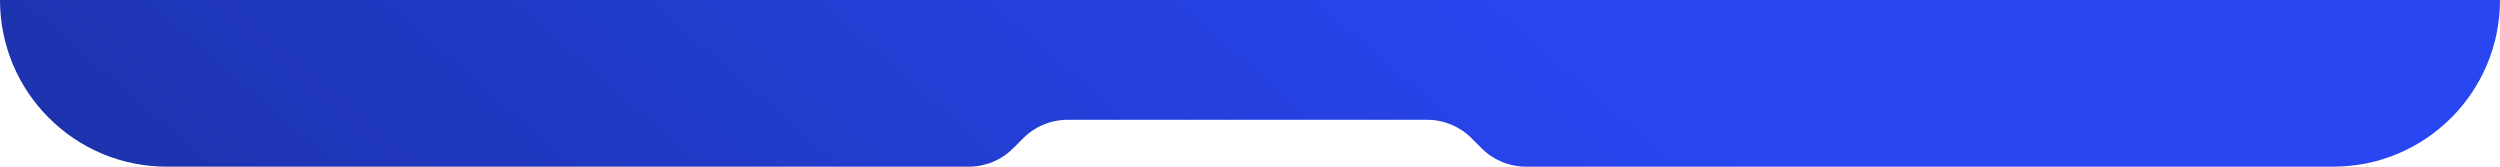 <svg role='presentation' xmlns='http://www.w3.org/2000/svg' viewBox='0 0 480 32' width='480px' height='32px' class='ea11y-widget-icon'><path d='M 480 0 C 480 17.673 465.673 32 448 32 L 292.97 32 C 289.788 32 286.736 30.736 284.485 28.485 L 282.515 26.515 C 280.264 24.264 277.212 23 274.029 23 L 204.97 23 C 201.788 23 198.736 24.264 196.485 26.515 L 194.514 28.485 C 192.264 30.736 189.212 32 186.029 32 L 32 32 C 14.327 32 0 17.673 0 0' fill='url(#a)' style='stroke-width:1px;'/><defs><linearGradient id='a' x1='308.889' x2='-9.773' y1='0' y2='367.103' gradientUnits='userSpaceOnUse'><stop stop-color='#2847F3'/><stop offset='.65' stop-color='#17298D'/></linearGradient></defs></svg>
